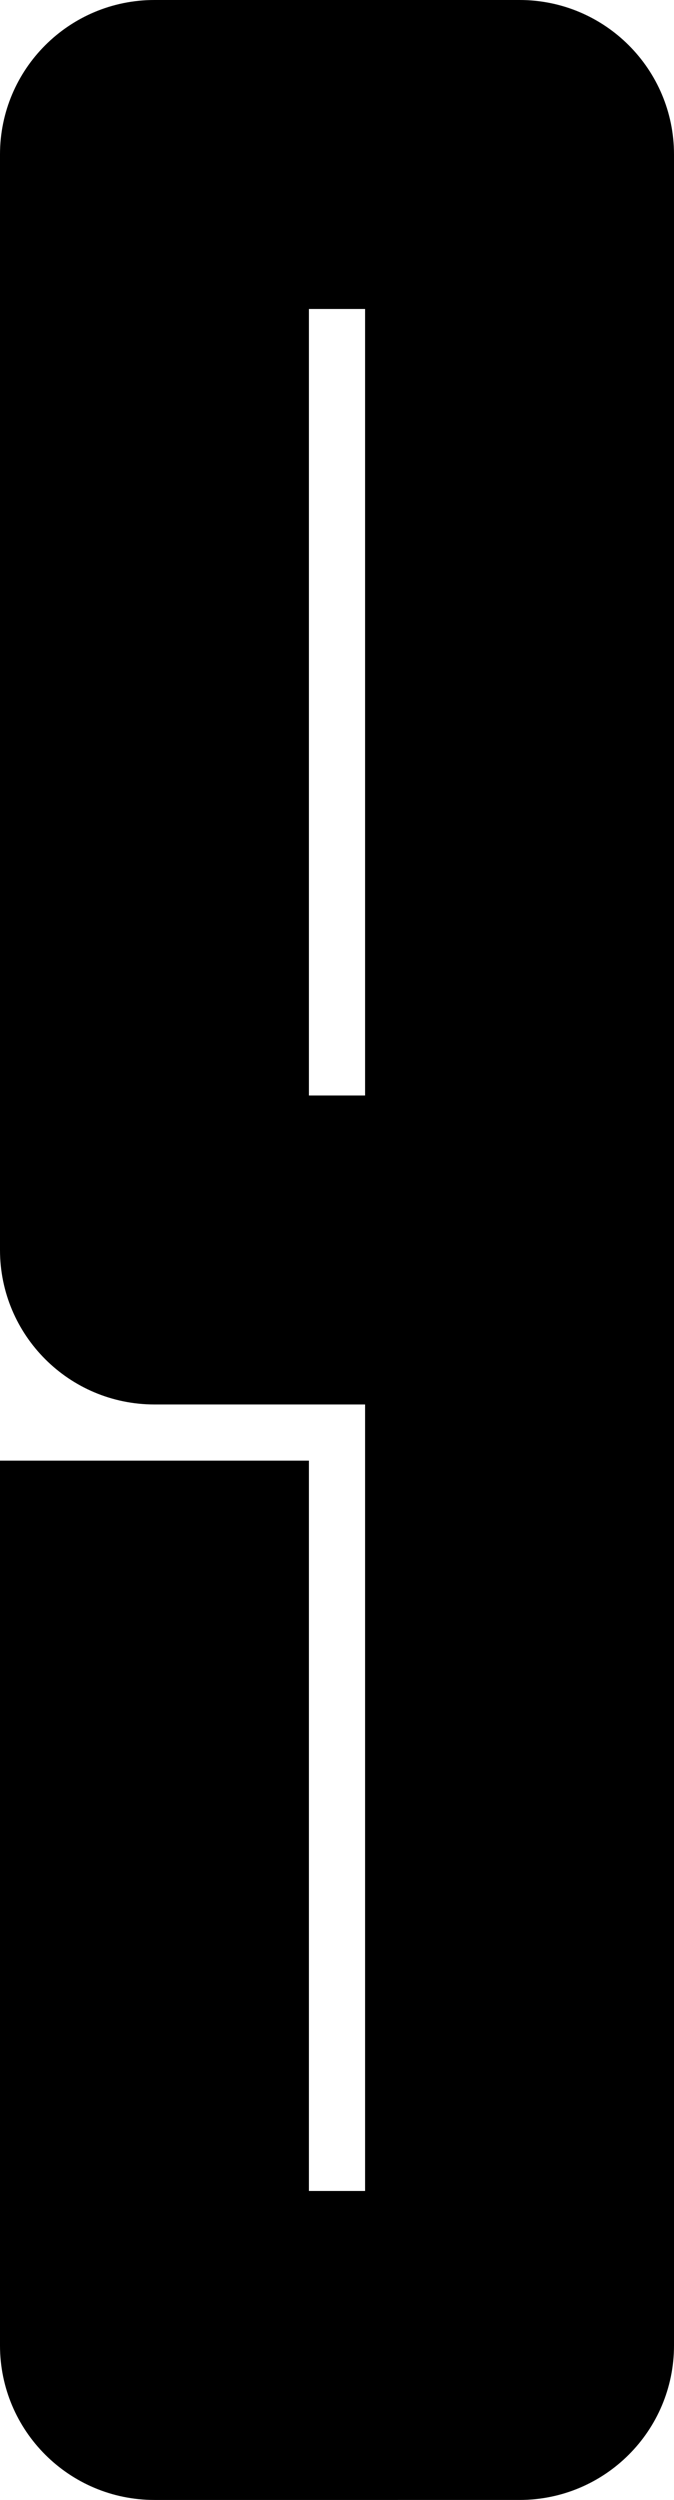 <?xml version="1.0" encoding="UTF-8" standalone="no"?>
<!-- Created with Inkscape (http://www.inkscape.org/) -->

<svg
   width="12pt"
   height="44.5pt"
   viewBox="0 0 12 44.5"
   version="1.1"
   id="svg1"
   xml:space="preserve"
   xmlns="http://www.w3.org/2000/svg"
   xmlns:svg="http://www.w3.org/2000/svg"><defs
     id="defs1" /><path
     id="rect1-71-6-2-1-8"
     style="display:inline;fill:#000000;fill-opacity:1;stroke:#000000;stroke-width:0;stroke-linecap:round;stroke-linejoin:round"
     d="m 9.25,44.5 c 1.519,0 2.75,-1.231 2.75,-2.75 v -39 C 12,1.232 10.769,0 9.25,0 H 2.75 C 1.231,0 0,1.231 0,2.75 v 19.5 c 0,1.518 1.231,2.75 2.75,2.75 H 6.5 V 39 h -1 V 26 H 0 V 41.75 c 0,1.518 1.231,2.75 2.75,2.75 z M 6.5,19.5 h -1 V 5.5 h 1 z" /></svg>
